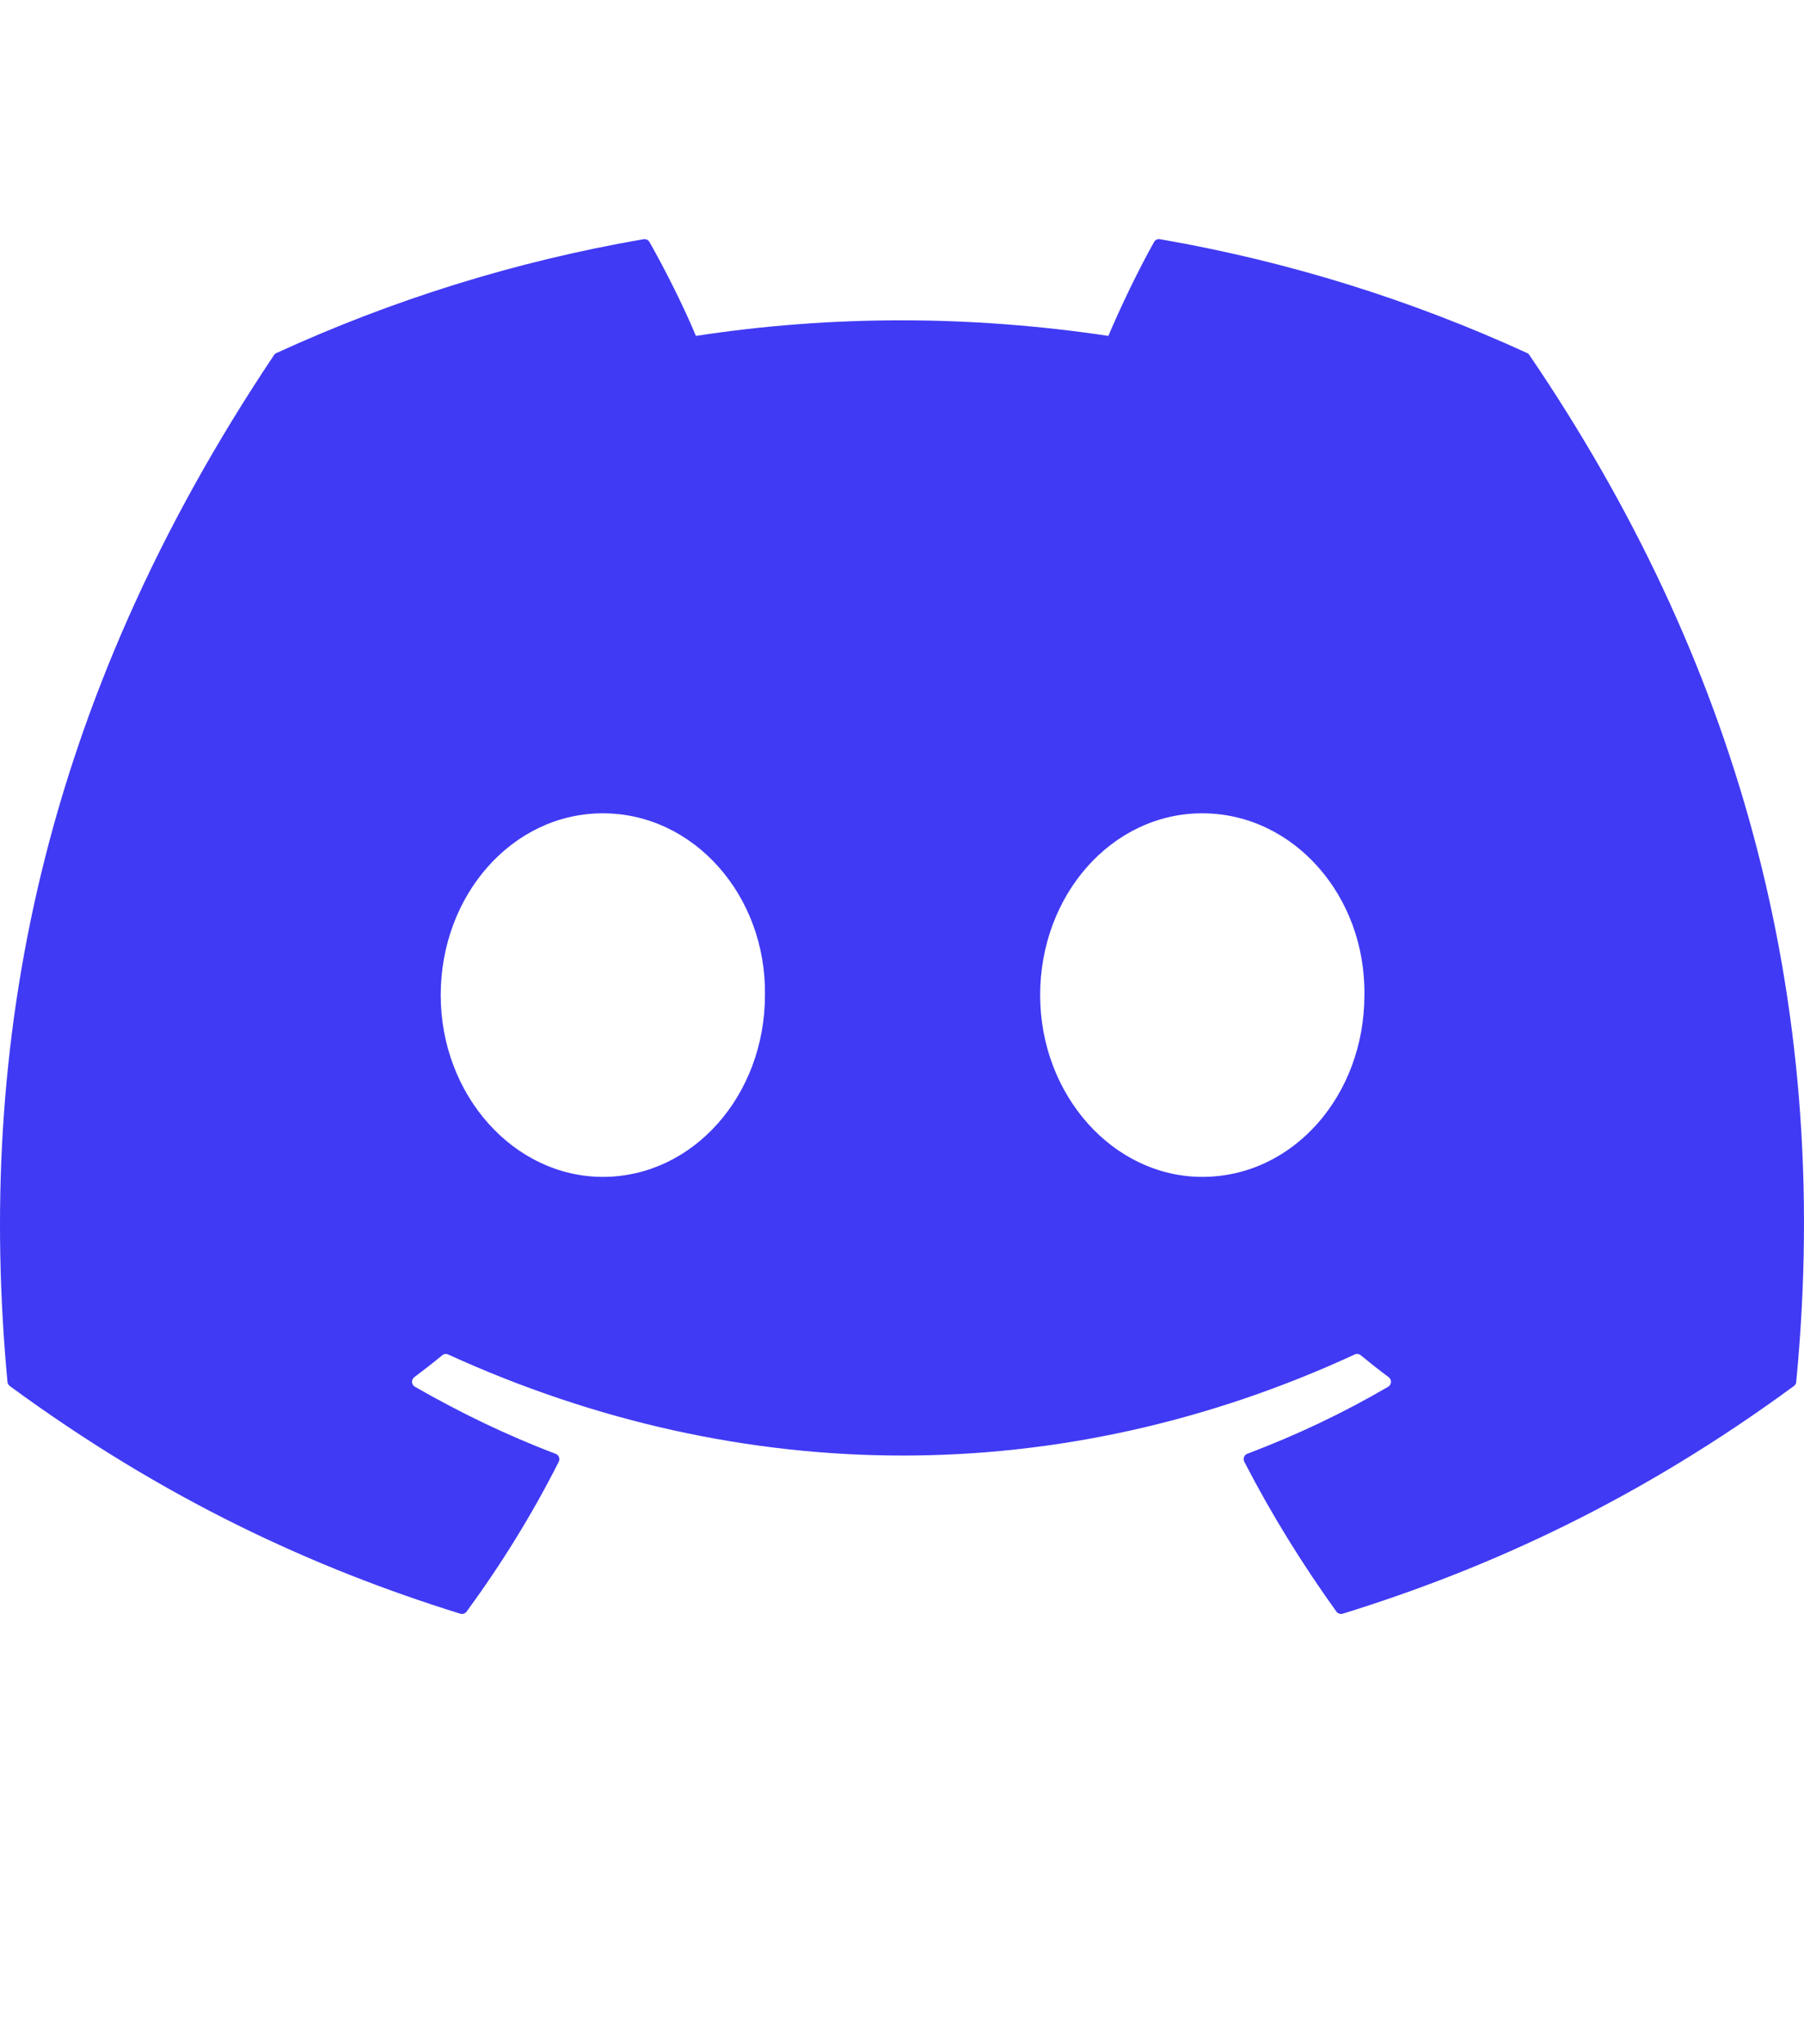 <svg width="90" height="102" viewBox="0 0 90 102" fill="none" xmlns="http://www.w3.org/2000/svg">
<path d="M76.189 17.617C70.453 14.985 64.301 13.046 57.87 11.935C57.752 11.914 57.636 11.967 57.575 12.075C56.784 13.482 55.908 15.317 55.294 16.76C48.377 15.724 41.494 15.724 34.719 16.76C34.105 15.285 33.197 13.482 32.402 12.075C32.342 11.971 32.225 11.918 32.108 11.935C25.68 13.042 19.528 14.982 13.789 17.617C13.739 17.639 13.696 17.674 13.668 17.721C2 35.152 -1.196 52.155 0.372 68.947C0.379 69.029 0.425 69.108 0.489 69.158C8.187 74.811 15.644 78.243 22.962 80.518C23.079 80.554 23.203 80.511 23.278 80.414C25.009 78.05 26.552 75.558 27.875 72.936C27.954 72.783 27.879 72.6 27.72 72.54C25.272 71.611 22.941 70.479 20.699 69.194C20.522 69.09 20.508 68.836 20.671 68.715C21.142 68.361 21.614 67.993 22.065 67.622C22.146 67.554 22.26 67.54 22.356 67.583C37.085 74.308 53.031 74.308 67.586 67.583C67.682 67.536 67.796 67.551 67.88 67.618C68.331 67.99 68.803 68.361 69.278 68.715C69.442 68.836 69.431 69.09 69.254 69.194C67.011 70.504 64.681 71.611 62.229 72.536C62.07 72.597 61.999 72.783 62.077 72.936C63.428 75.554 64.972 78.047 66.671 80.411C66.742 80.511 66.87 80.554 66.987 80.518C74.341 78.243 81.797 74.811 89.495 69.158C89.563 69.108 89.605 69.033 89.612 68.951C91.489 49.537 86.469 32.674 76.306 17.724C76.281 17.674 76.239 17.639 76.189 17.617ZM30.075 58.722C25.641 58.722 21.987 54.651 21.987 49.651C21.987 44.652 25.57 40.581 30.075 40.581C34.616 40.581 38.234 44.687 38.163 49.651C38.163 54.651 34.58 58.722 30.075 58.722ZM59.98 58.722C55.546 58.722 51.892 54.651 51.892 49.651C51.892 44.652 55.475 40.581 59.98 40.581C64.521 40.581 68.139 44.687 68.069 49.651C68.069 54.651 64.521 58.722 59.98 58.722Z" fill="#403AF4"/>
</svg>
